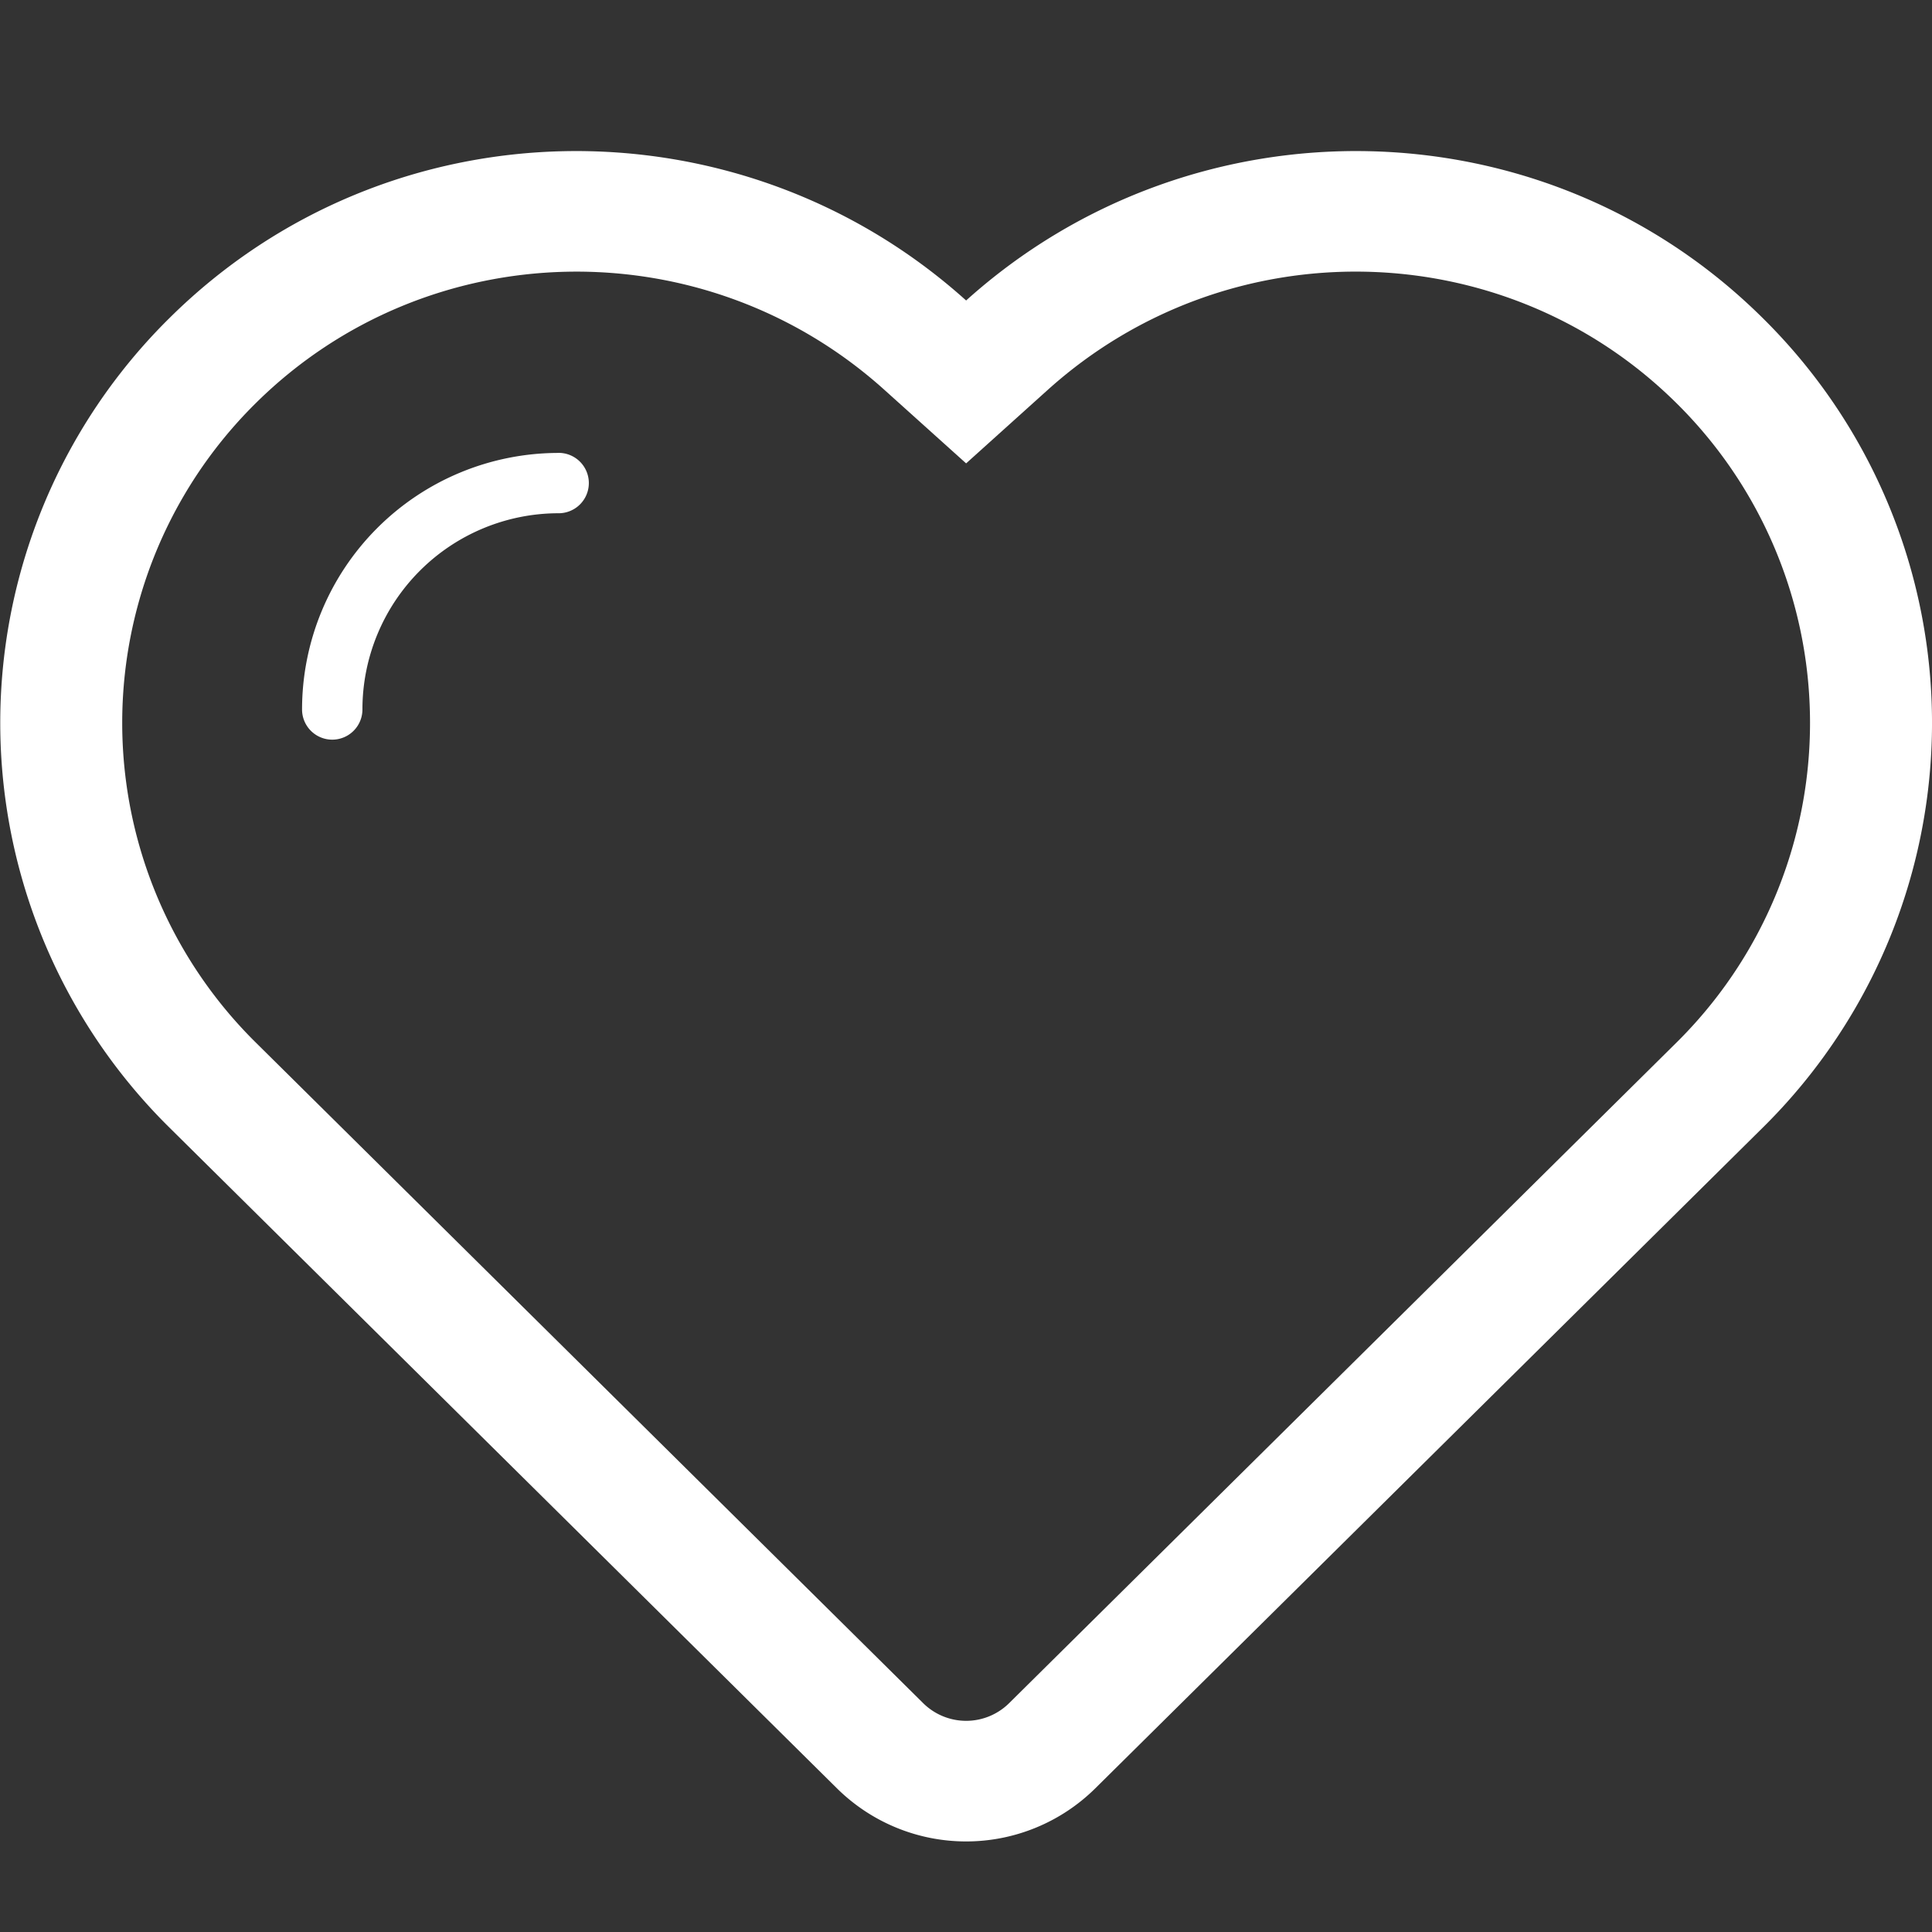 <svg viewBox="0 0 32 32" xml:space="preserve" xmlns="http://www.w3.org/2000/svg"><rect x="0" y="0" width="32" height="32" fill="#333333" stroke="none"/><g clip-rule="evenodd" fill="#ffffff" fill-rule="evenodd" class="fill-333333"><path d="M29.193 5.265c-3.629-3.596-9.432-3.671-13.191-.288-3.76-3.383-9.561-3.308-13.192.288a9.42 9.42 0 0 0 0 13.415l11.053 10.941a3.042 3.042 0 0 0 4.278 0L29.194 18.68a9.418 9.418 0 0 0-.001-13.415zm-1.425 12.003L16.715 28.209a1.012 1.012 0 0 1-1.425 0L4.237 17.268a7.443 7.443 0 0 1 0-10.591c2.844-2.815 7.416-2.914 10.409-.222l1.356 1.22 1.355-1.22c2.994-2.692 7.566-2.594 10.41.222a7.444 7.444 0 0 1 .001 10.591z"></path><path d="m9.253 7.501-.004.001a4.25 4.25 0 0 0-4.246 4.249.5.5 0 0 0 1 0v-.001a3.25 3.25 0 0 1 3.249-3.249h.001a.5.5 0 0 0 0-1z"></path></g></svg>